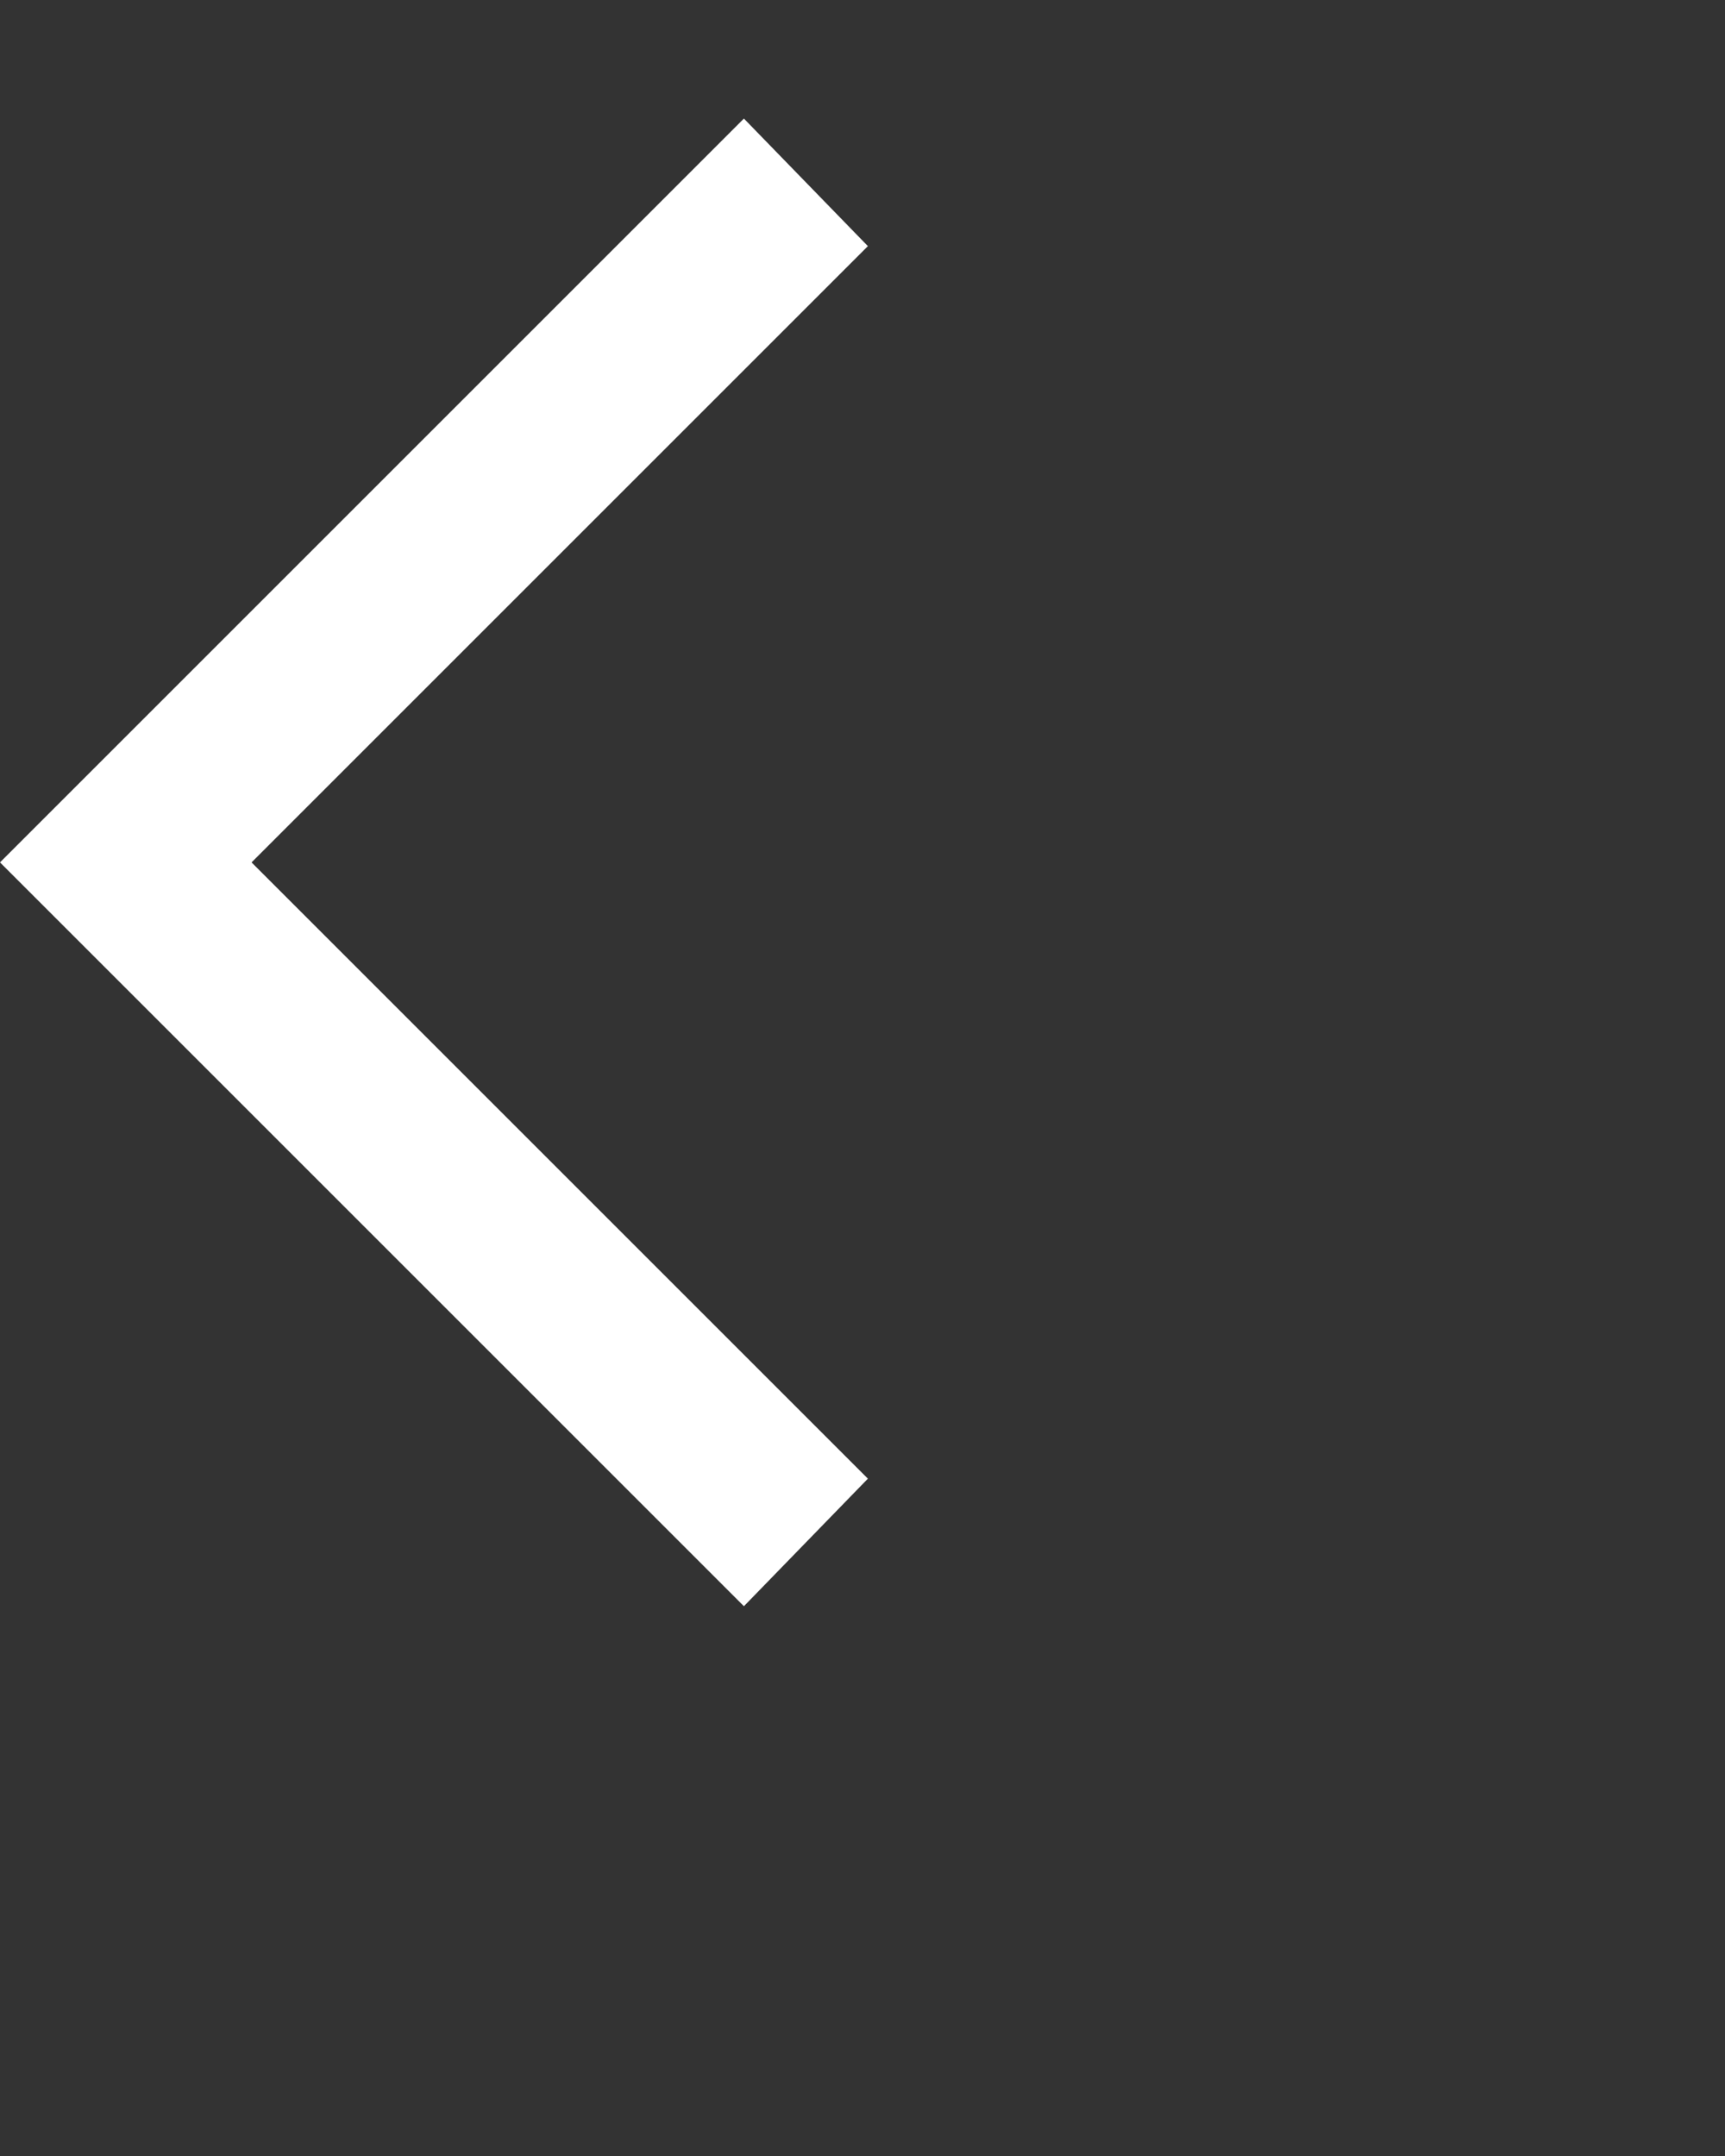 <svg xmlns="http://www.w3.org/2000/svg" fill="#ffffff" height="60" width="48"><rect width="100%" height="100%" fill="#333333" stroke="none"/><path d="M20.7 44.7 0 24 20.7 3.3l3.45 3.55L7 24l17.15 17.15Z"/></svg>